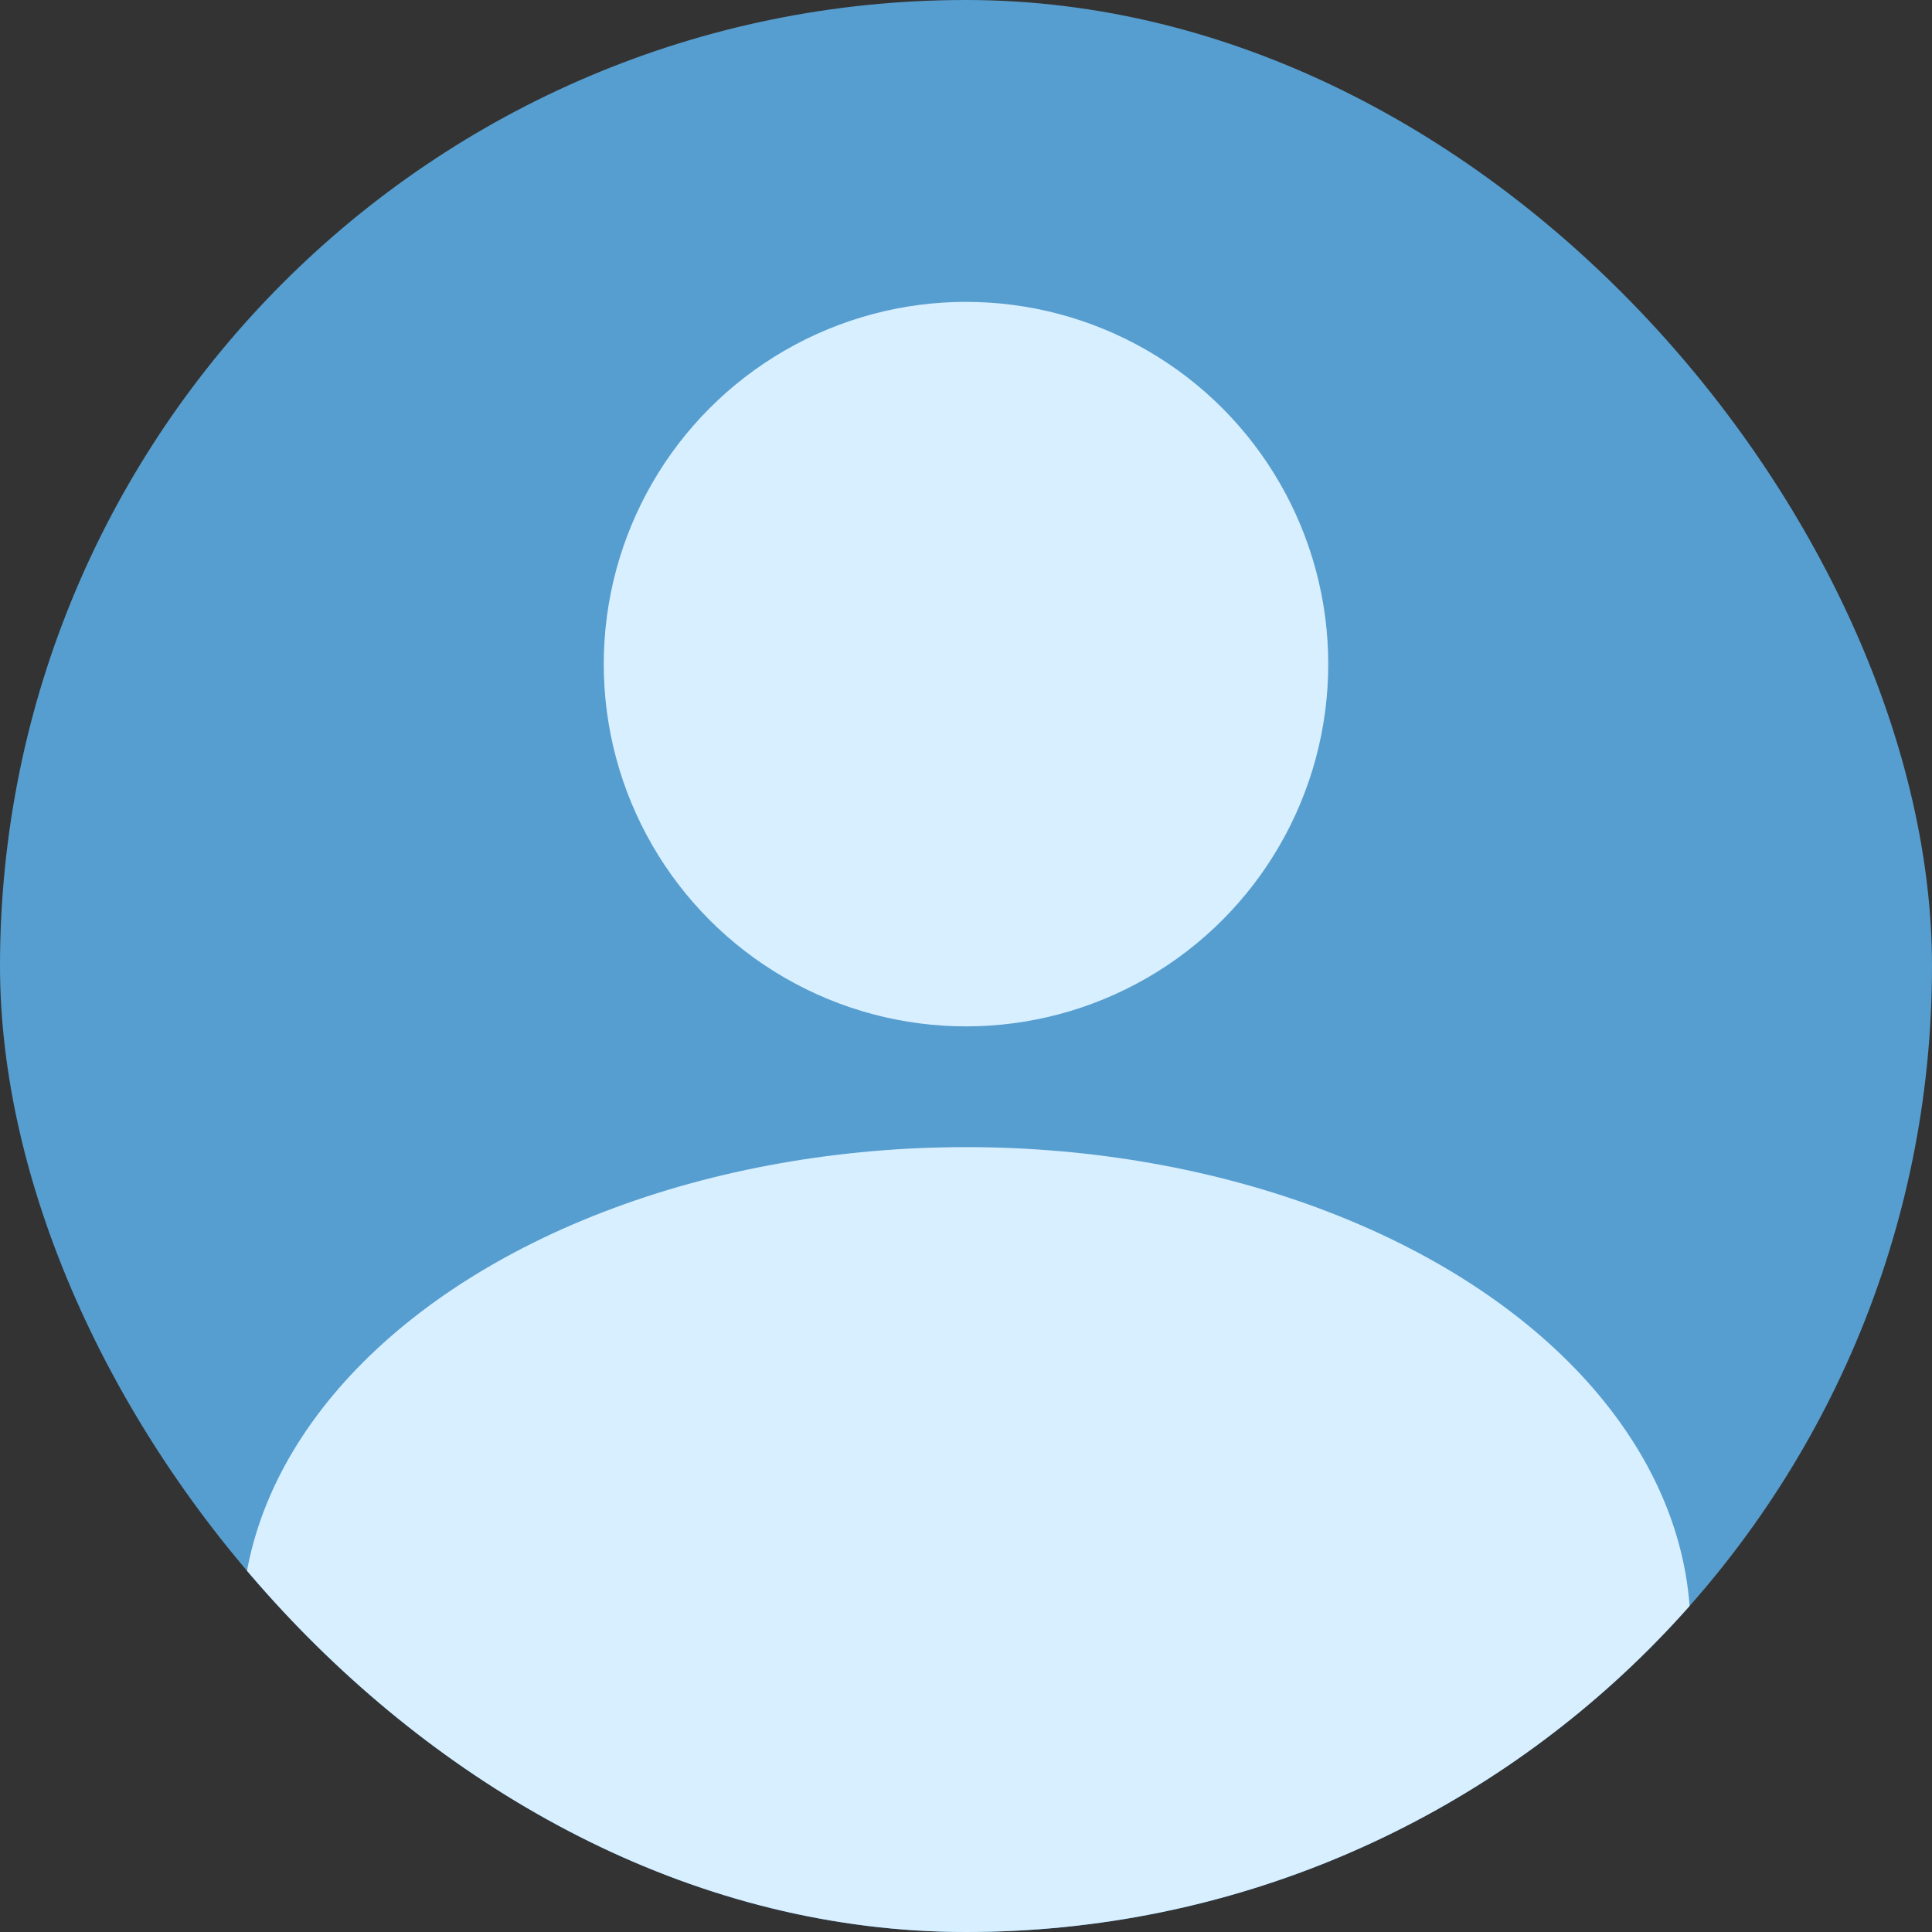 <svg width="16" height="16" viewBox="0 0 16 16" fill="none" xmlns="http://www.w3.org/2000/svg">
<rect x="0" y="0" width="16" height="16" fill="#333333" stroke="none"/>
<g clip-path="url(#clip0_619_6988)">
<rect width="16" height="16" rx="8" fill="#569ED0"/>
<circle cx="8" cy="5.5" r="3" fill="#D8EFFF"/>
<ellipse cx="8" cy="13.5" rx="6" ry="4" fill="#D8EFFF"/>
</g>
<defs>
<clipPath id="clip0_619_6988">
<rect width="16" height="16" rx="8" fill="white"/>
</clipPath>
</defs>
</svg>
